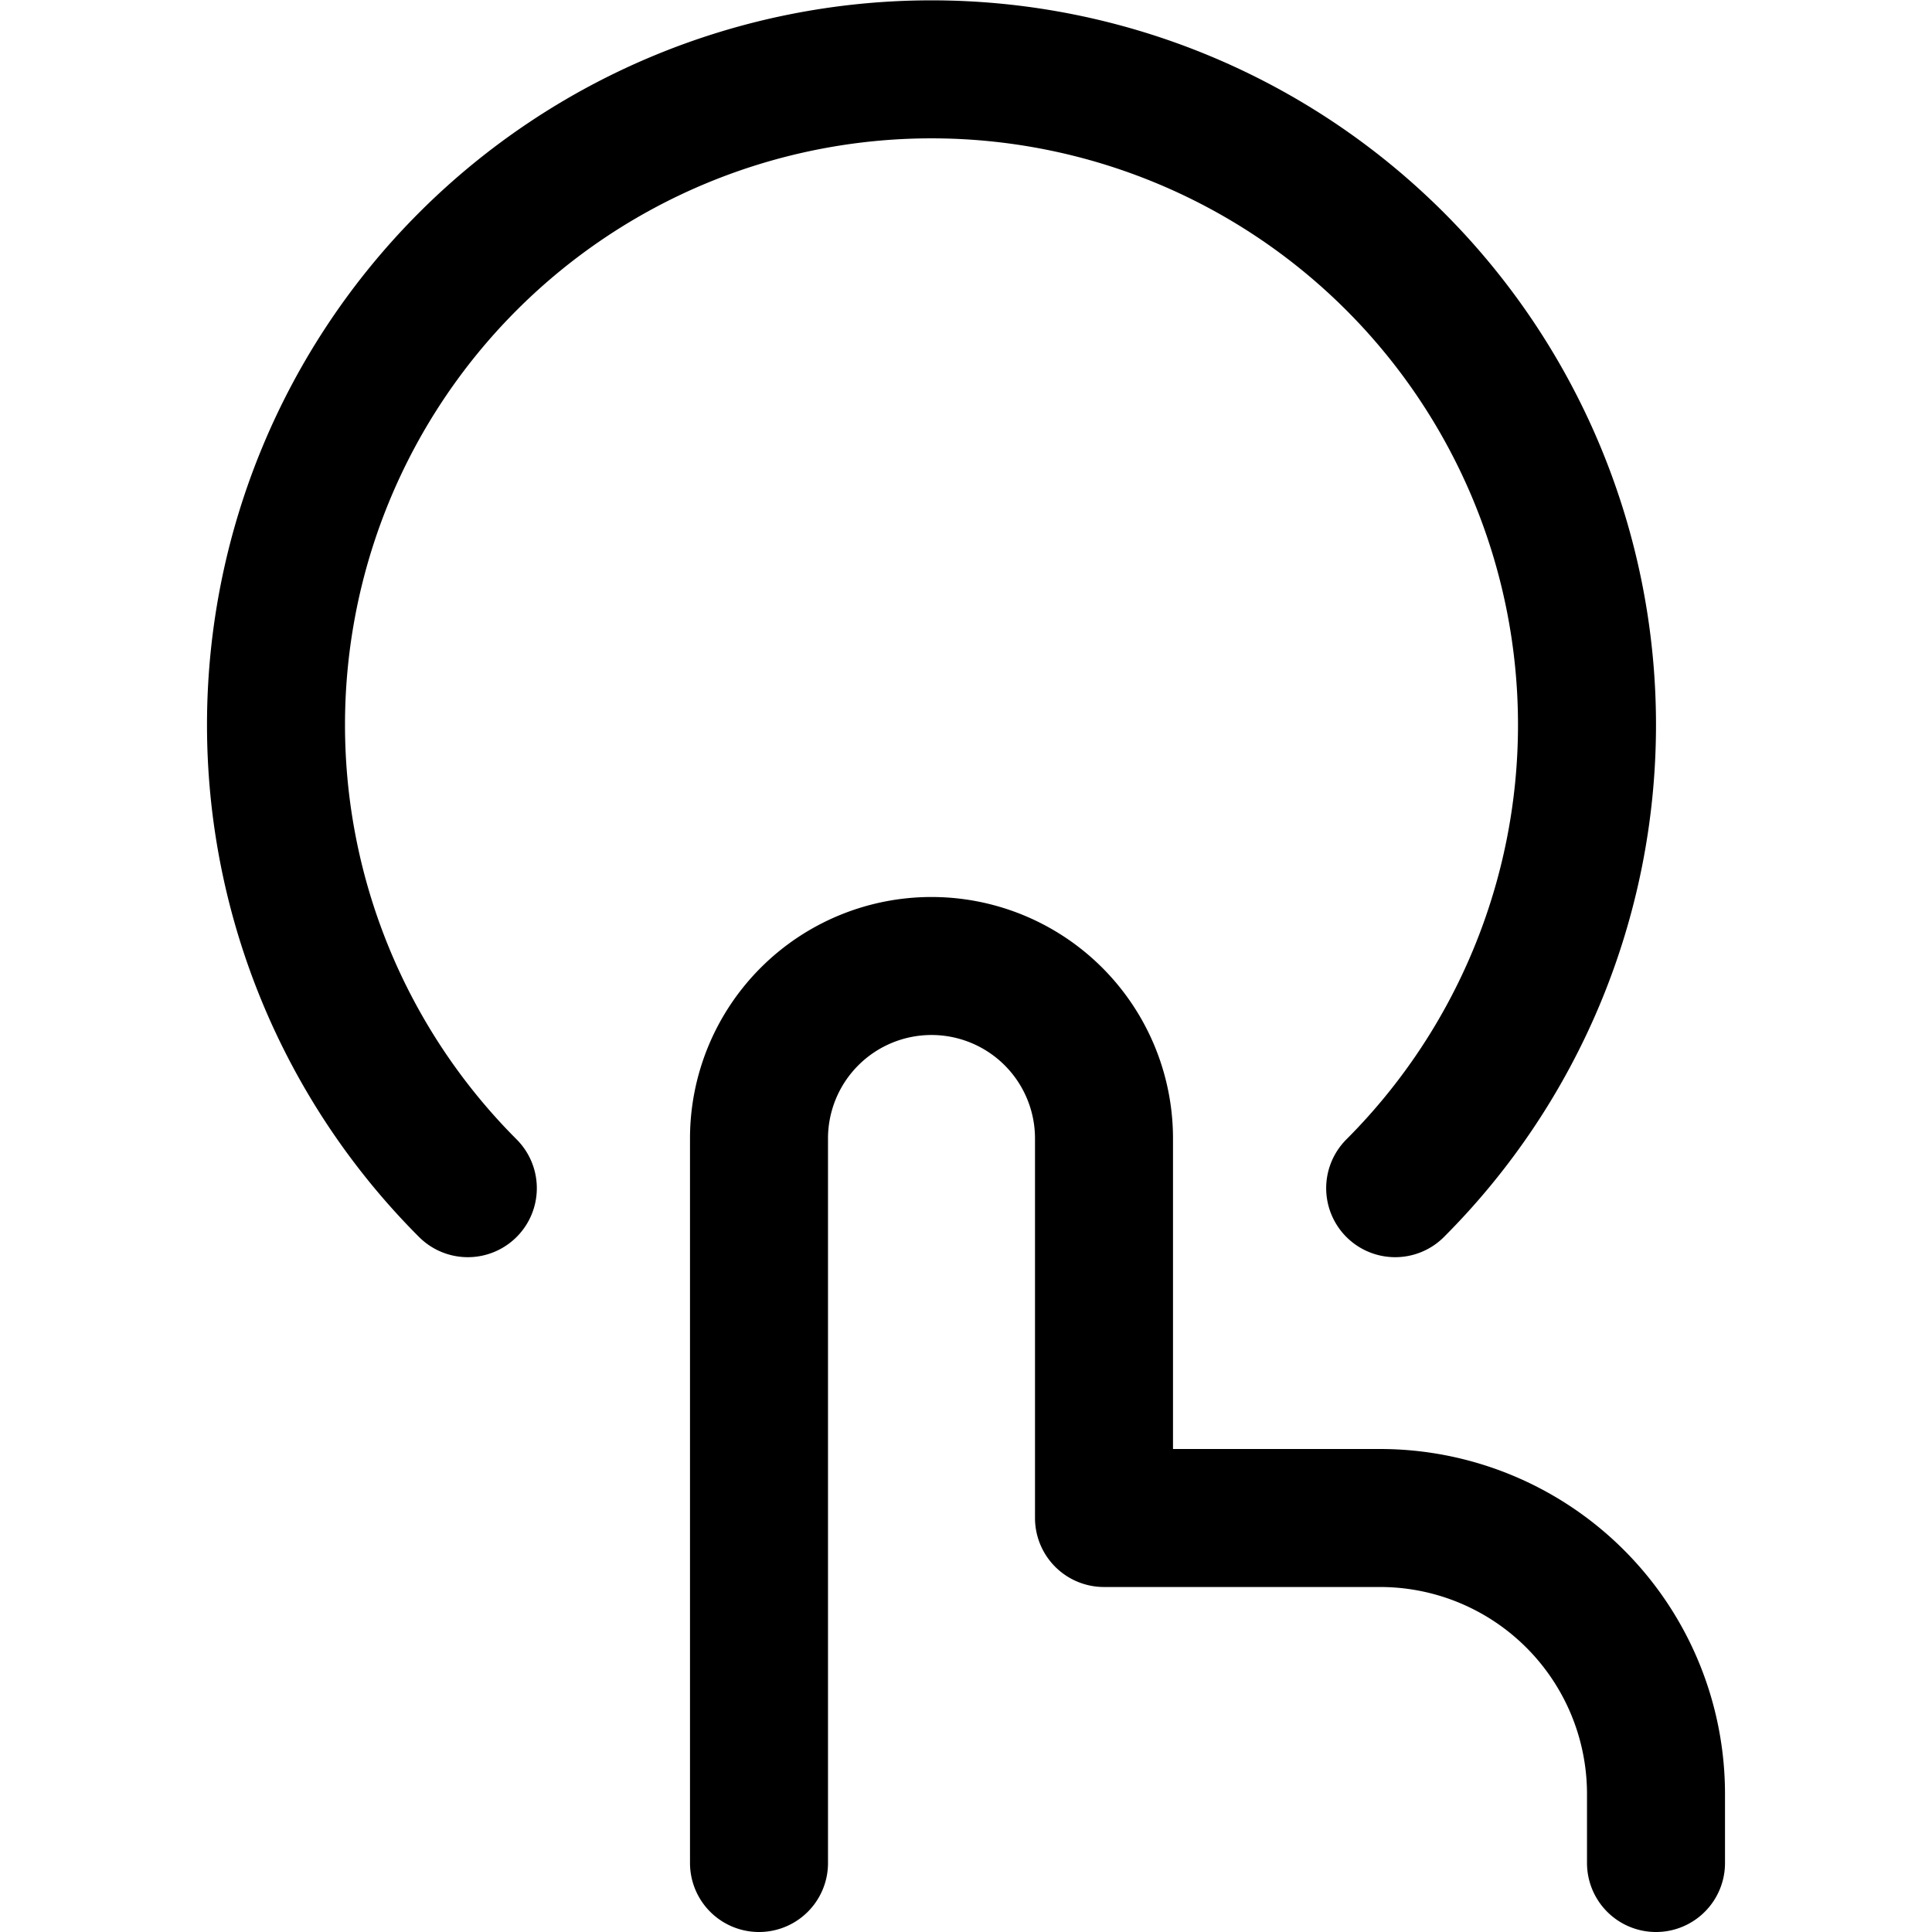 <svg xmlns="http://www.w3.org/2000/svg" viewBox="0 0 14 14">
  <g>
    <path d="M5.5,13.5V8.25A1.25,1.25,0,0,1,6.75,7h0A1.25,1.25,0,0,1,8,8.25V11h2a2,2,0,0,1,2,2v.5" style="fill: none;stroke: #000001;stroke-linecap: round;stroke-linejoin: round"/>
    <path d="M3.39,8.61a4.75,4.75,0,1,1,6.72,0" style="fill: none;stroke: #000001;stroke-linecap: round;stroke-linejoin: round"/>
  </g>
</svg>
